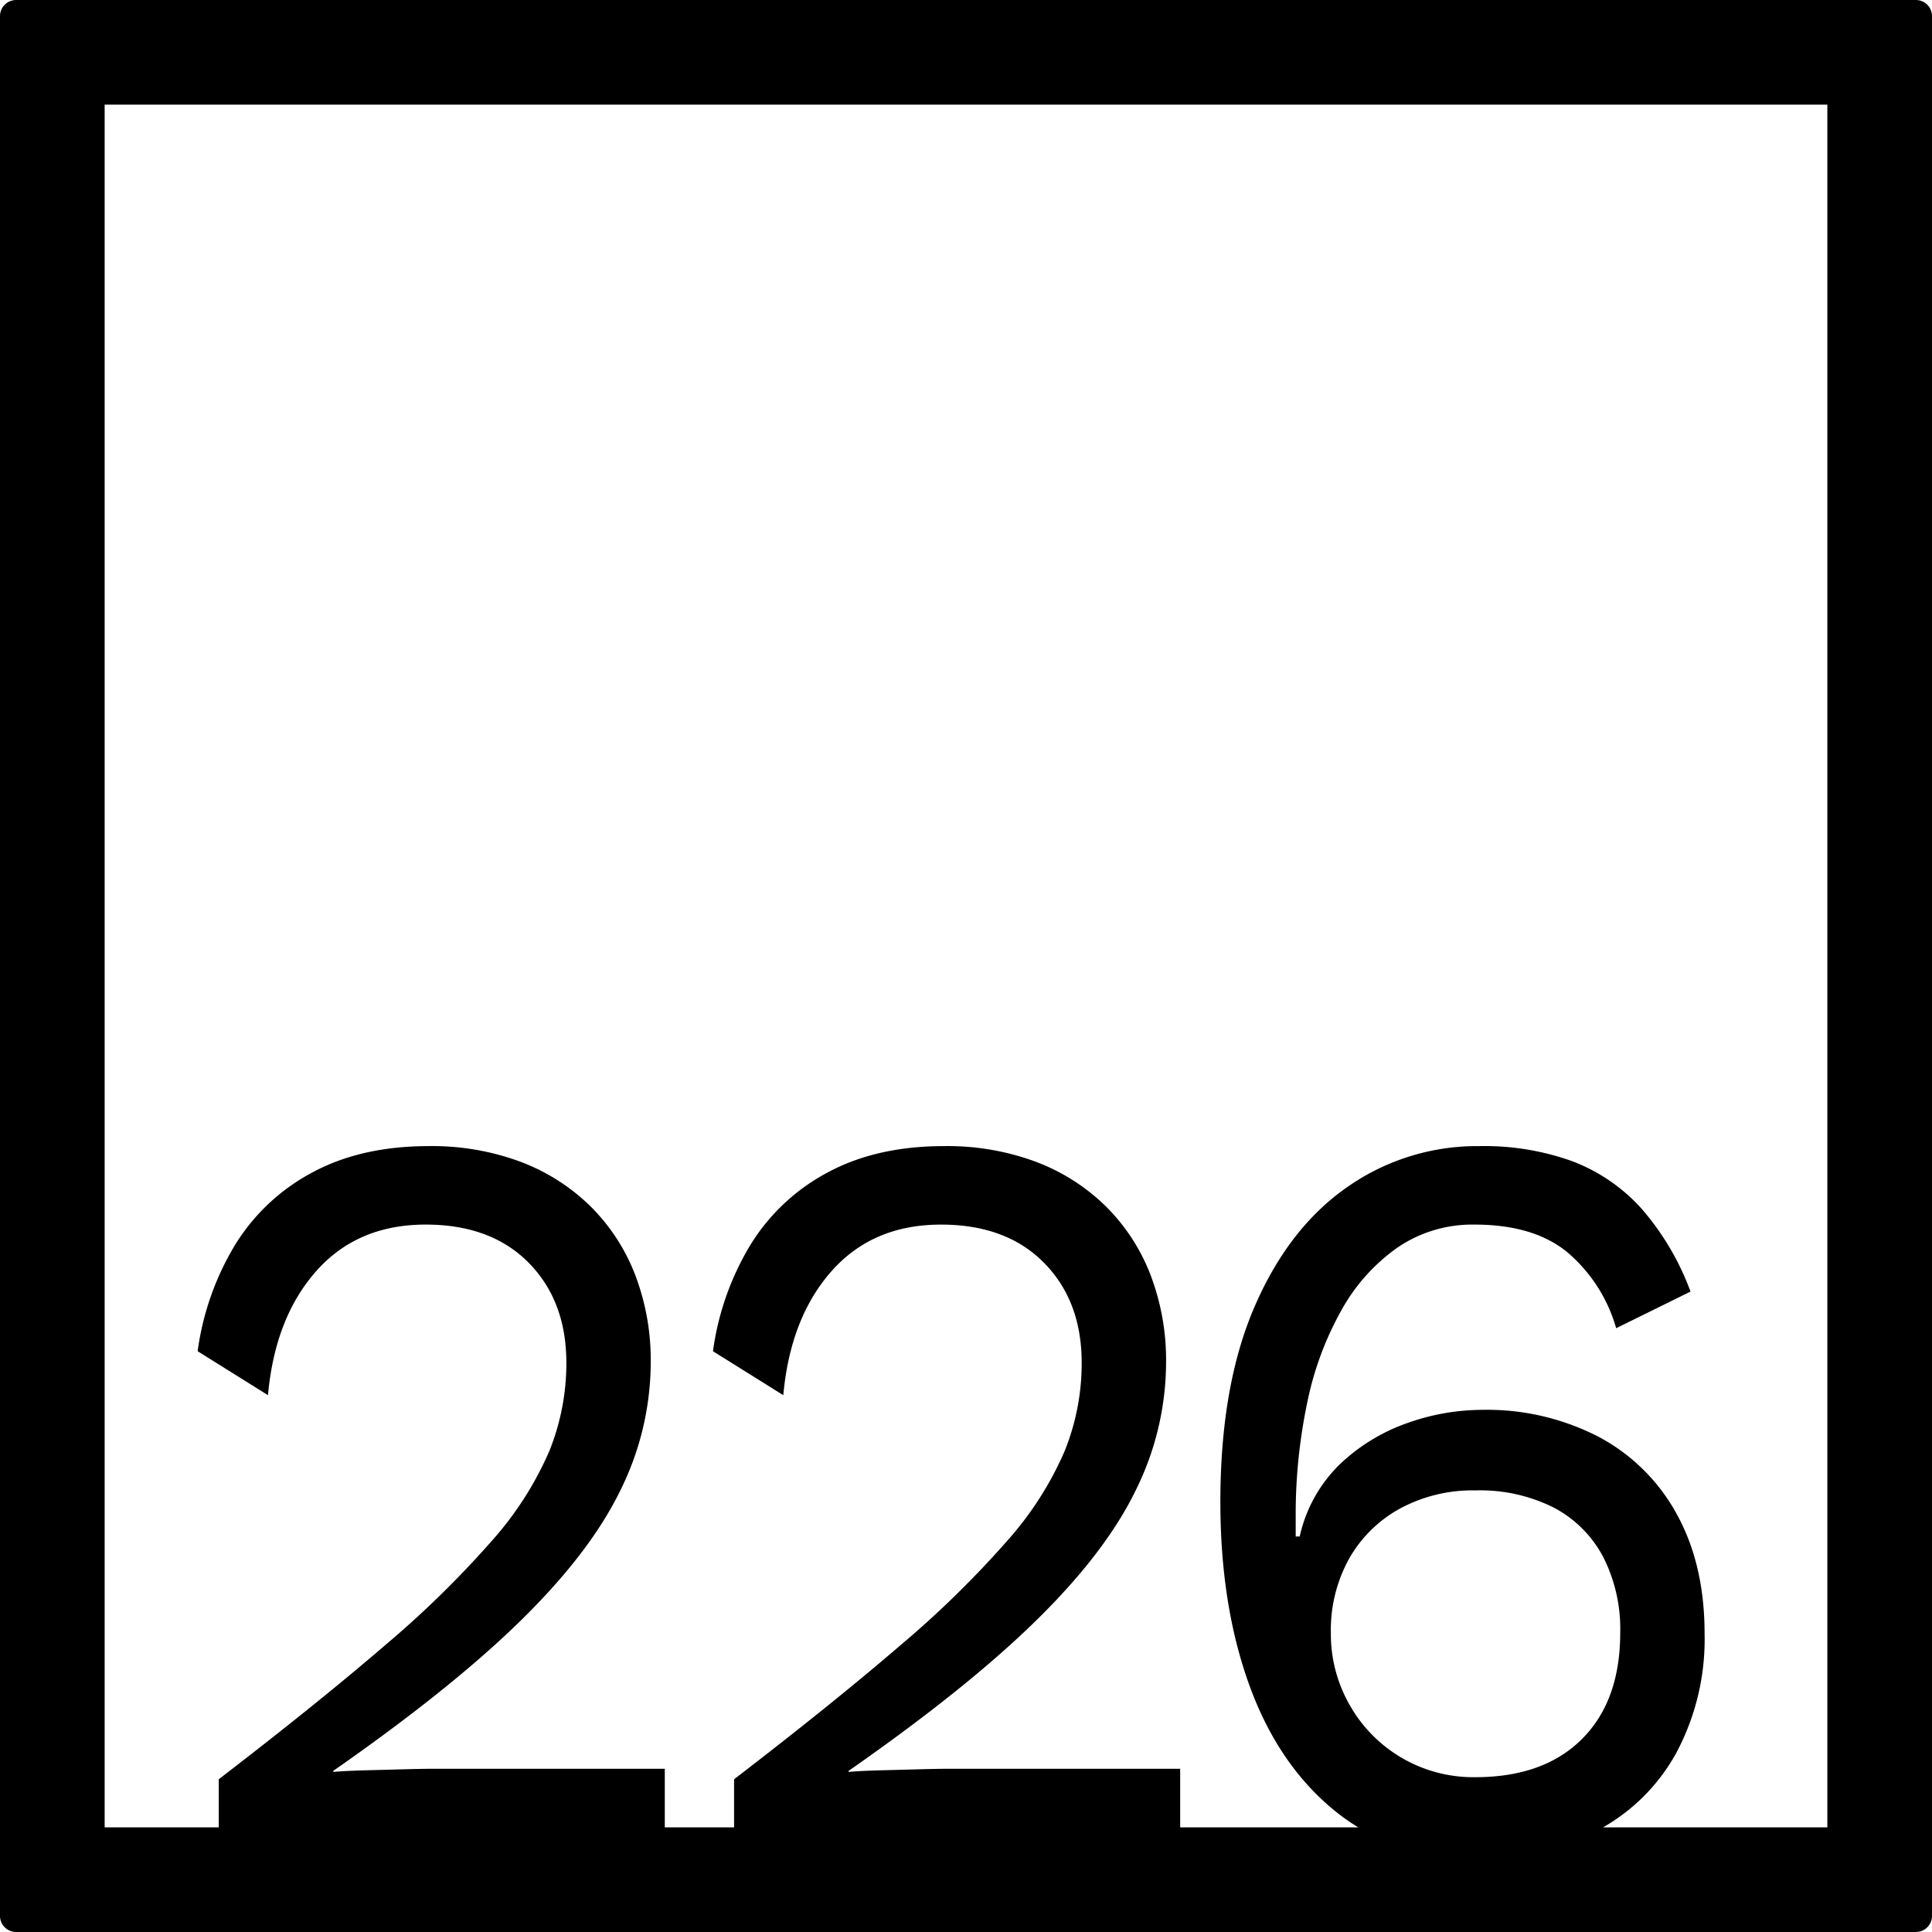 <svg xmlns="http://www.w3.org/2000/svg" width="120mm" height="120mm" viewBox="0 0 340.158 340.157">
  <g id="Zimmernummer">
      <g id="Z-04-226">
        <path fill="#000000" stroke="none" d="M337.323,0H2.835A2.836,2.836,0,0,0,0,2.835V337.323a2.834,2.834,0,0,0,2.835,2.834H337.323a2.834,2.834,0,0,0,2.835-2.834V2.835A2.836,2.836,0,0,0,337.323,0ZM237.68,300.273a25.072,25.072,0,0,1-3.361-12.805,25.9,25.9,0,0,1,3.184-12.99,22.973,22.973,0,0,1,8.933-8.844,26.849,26.849,0,0,1,13.354-3.225,28.846,28.846,0,0,1,13.8,3.04,20.779,20.779,0,0,1,8.667,8.66,27.95,27.95,0,0,1,3.007,13.359q0,11.979-6.721,18.7T259.79,312.9a24.991,24.991,0,0,1-22.11-12.622Zm84.052,21.459H282.243a33.846,33.846,0,0,0,12.924-13.168,42.463,42.463,0,0,0,4.952-20.913q0-12.159-4.864-21a33.639,33.639,0,0,0-13.708-13.634,42.809,42.809,0,0,0-20.7-4.791,39.5,39.5,0,0,0-13,2.3A33.079,33.079,0,0,0,236,257.711a25.307,25.307,0,0,0-7.164,12.806h-.708V267.2a95.655,95.655,0,0,1,2.035-20.267,55.968,55.968,0,0,1,6.1-16.4,32.985,32.985,0,0,1,9.905-10.964,23.382,23.382,0,0,1,13.443-3.961q10.435,0,16.362,4.883a27.412,27.412,0,0,1,8.579,13.359l13.089-6.45a46.934,46.934,0,0,0-8.667-14.647,31.431,31.431,0,0,0-12.117-8.292A45.757,45.757,0,0,0,260.5,201.79a39.821,39.821,0,0,0-23.26,7.187q-10.349,7.185-16.362,21.1t-6.014,34.364q0,18.24,5.13,32.335t15.212,22.2a35.524,35.524,0,0,0,3.945,2.757H207.788V311.42H166.929q-1.77,0-5.219.093t-6.9.183q-3.449.1-5.4.277v-.184q20.87-14.553,33.077-26.532t17.511-22.94a50.849,50.849,0,0,0,5.307-22.386,42.144,42.144,0,0,0-2.742-15.478,34.392,34.392,0,0,0-7.871-12.068,35.373,35.373,0,0,0-12.293-7.83,44.679,44.679,0,0,0-16.185-2.765q-11.853,0-20.43,4.606a35.534,35.534,0,0,0-13.62,12.714,48.821,48.821,0,0,0-6.633,18.794l12.382,7.739q1.236-13.633,8.49-21.834t19.28-8.2q11.5,0,18.131,6.726t6.633,17.6a41.281,41.281,0,0,1-3.007,15.569,58.837,58.837,0,0,1-10.082,15.754,176.031,176.031,0,0,1-18.838,18.425q-11.766,10.135-29.274,23.584v8.469h-12.2V311.42H76.189q-1.77,0-5.217.093t-6.9.183q-3.45.1-5.395.277v-.184q20.869-14.553,33.077-26.532t17.512-22.94a50.861,50.861,0,0,0,5.306-22.386,42.144,42.144,0,0,0-2.742-15.478,34.406,34.406,0,0,0-7.871-12.068,35.373,35.373,0,0,0-12.293-7.83,44.679,44.679,0,0,0-16.185-2.765q-11.853,0-20.43,4.606a35.534,35.534,0,0,0-13.62,12.714A48.788,48.788,0,0,0,34.8,237.9l12.382,7.739q1.234-13.633,8.49-21.834t19.28-8.2q11.5,0,18.131,6.726t6.633,17.6A41.3,41.3,0,0,1,96.708,255.5a58.842,58.842,0,0,1-10.083,15.754,176.01,176.01,0,0,1-18.837,18.425q-11.766,10.135-29.274,23.584v8.469H18.425V18.425H321.732Z"/>
      </g>
    </g>
</svg>
